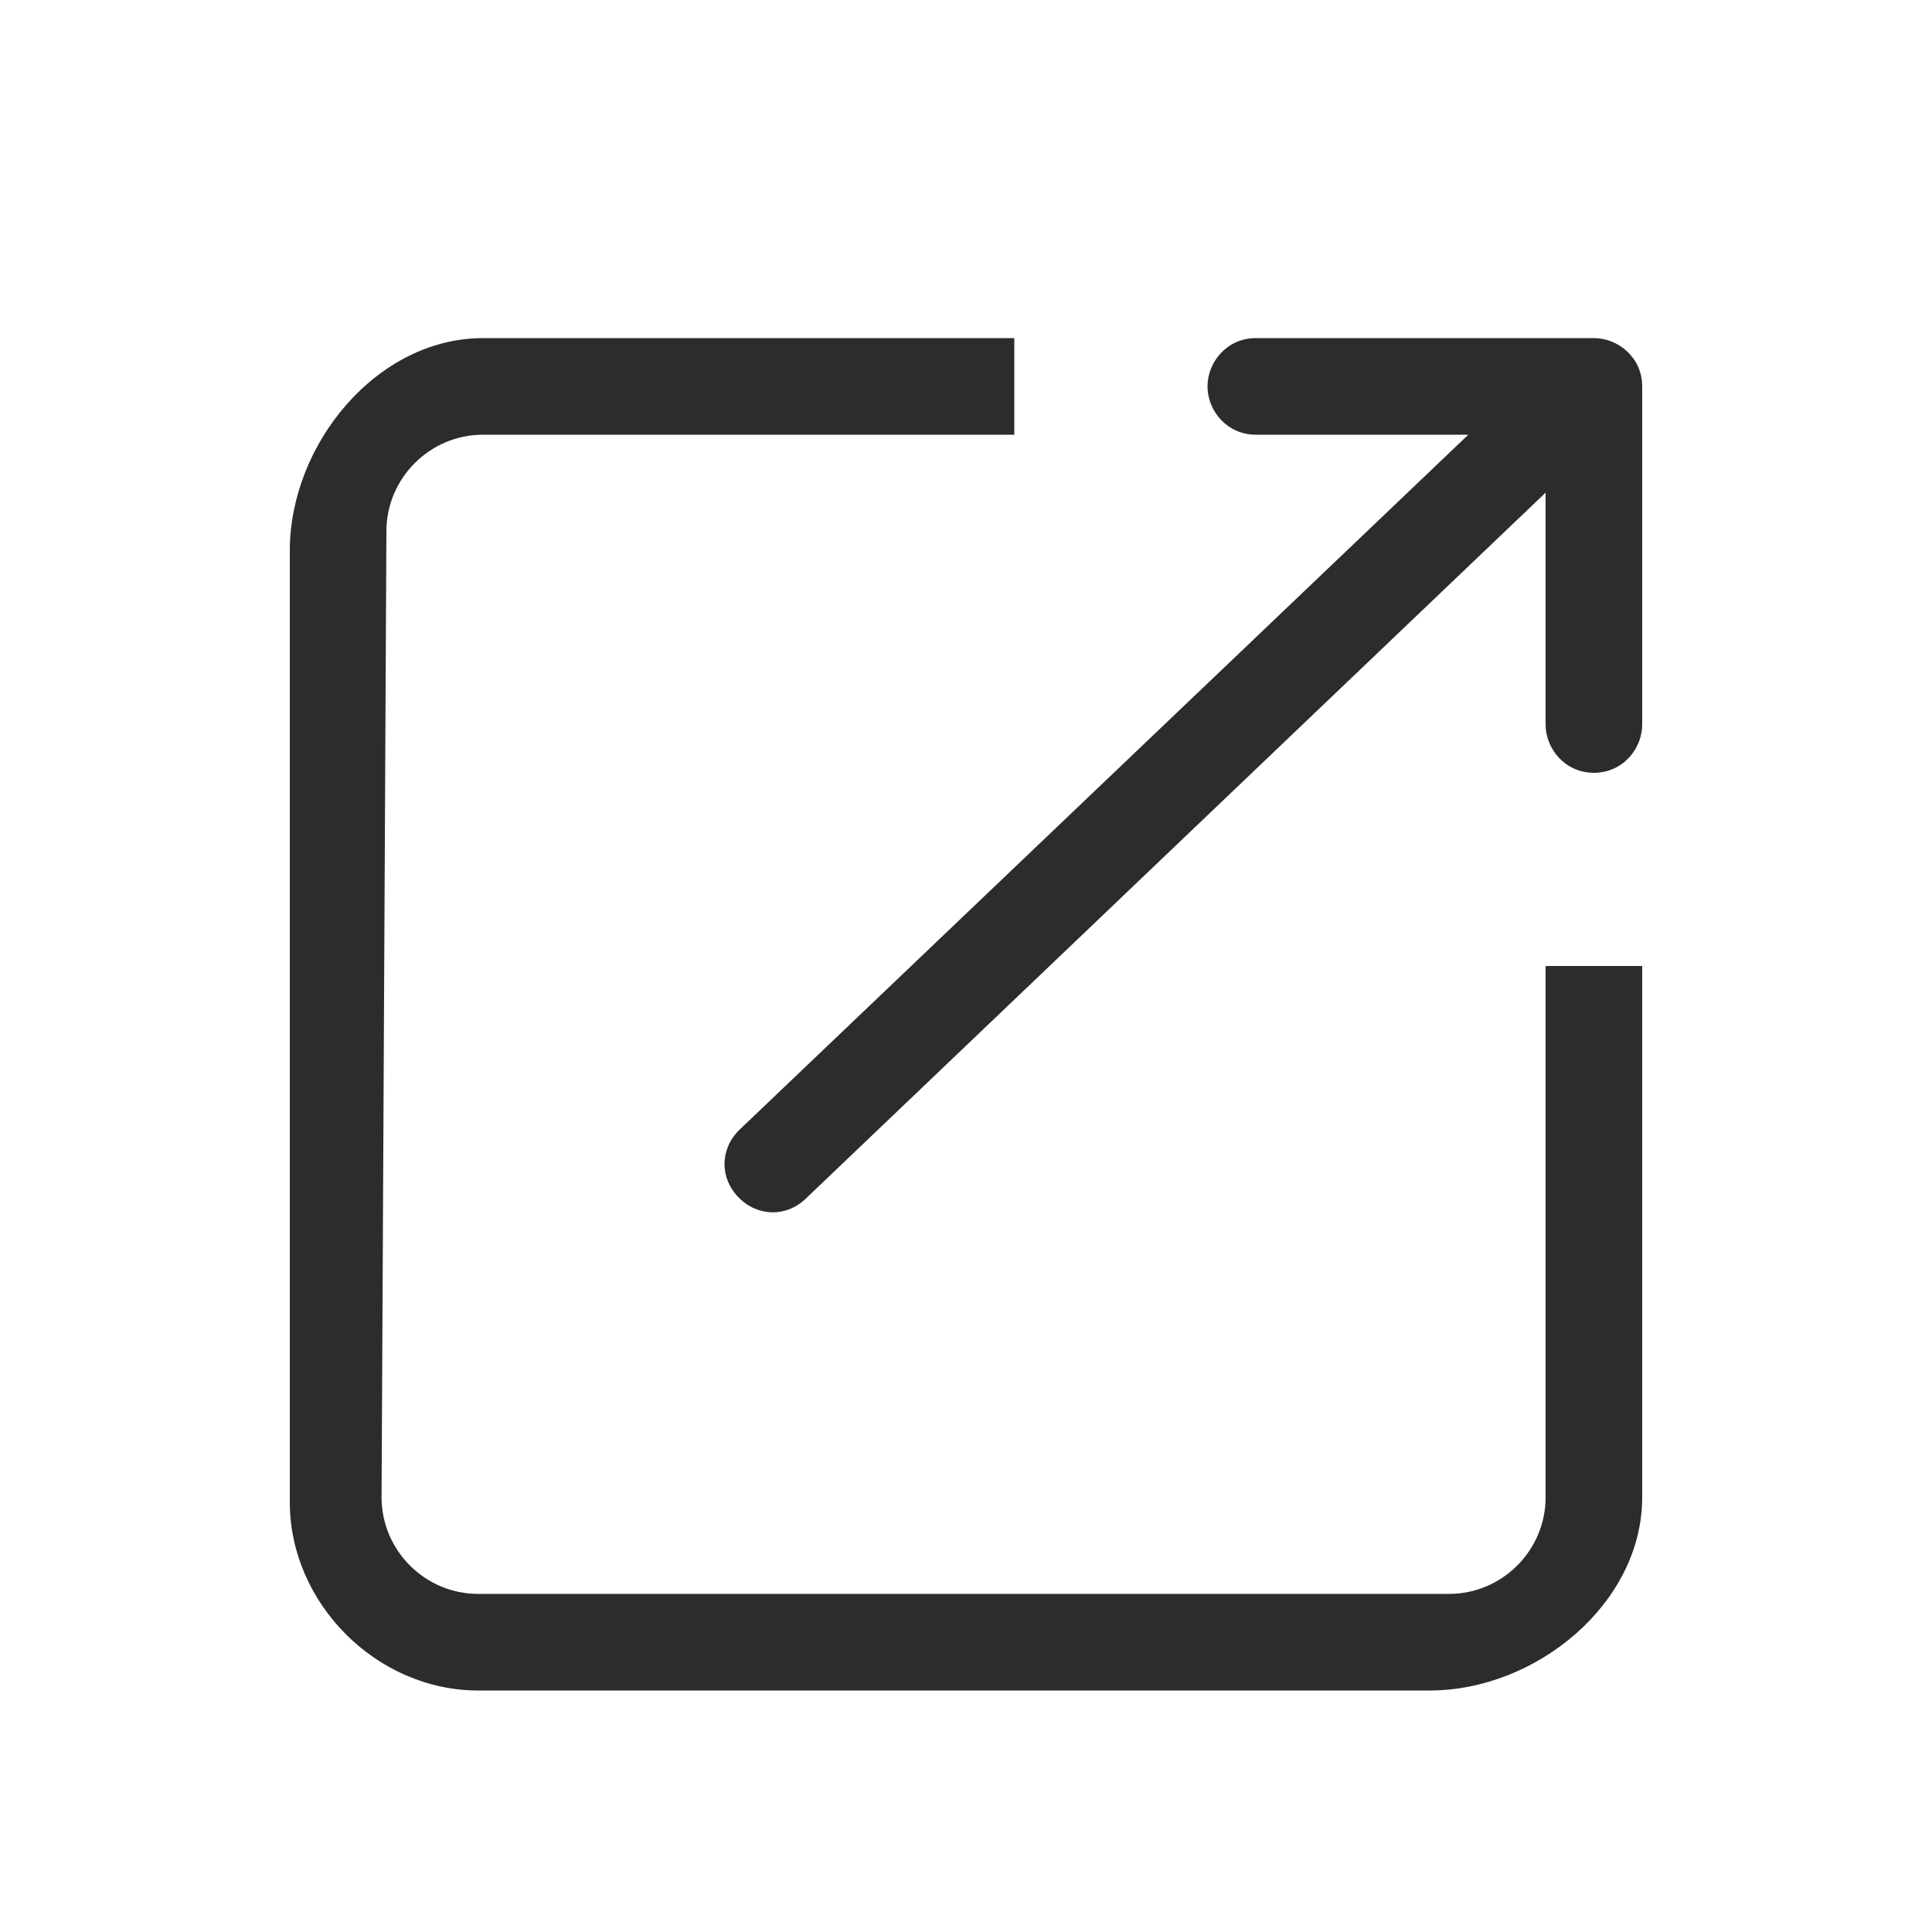 <?xml version="1.0" standalone="no"?><!DOCTYPE svg PUBLIC "-//W3C//DTD SVG 1.1//EN" "http://www.w3.org/Graphics/SVG/1.1/DTD/svg11.dtd"><svg t="1547879491469" class="icon" style="" viewBox="0 0 1024 1024" version="1.1" xmlns="http://www.w3.org/2000/svg" p-id="2561" xmlns:xlink="http://www.w3.org/1999/xlink" width="64" height="64"><defs><style type="text/css"></style></defs><path d="M844.8 179.2h-179.2c-15.36 0-25.6 12.8-25.6 25.6s10.24 25.6 25.6 25.6h112.64L391.68 599.04c-10.24 10.24-10.24 25.6 0 35.84 10.24 10.24 25.6 10.24 35.84 0L819.2 261.12V384c0 12.8 10.24 25.6 25.6 25.6s25.6-12.8 25.6-25.6V204.8c0-15.36-12.8-25.6-25.6-25.6z m-25.6 614.4c0 28.16-23.04 51.2-51.2 51.2H253.44c-28.16 0-51.2-23.04-51.2-51.2L204.8 281.6c0-28.16 23.04-51.2 51.2-51.2h281.6V179.2H256c-56.32 0-102.4 56.32-102.4 112.64v504.32C153.6 849.92 199.68 896 253.44 896h504.32c56.32 0 112.64-46.08 112.64-102.4V512h-51.2v281.6z" p-id="2562" fill="#2c2c2c"></path></svg>